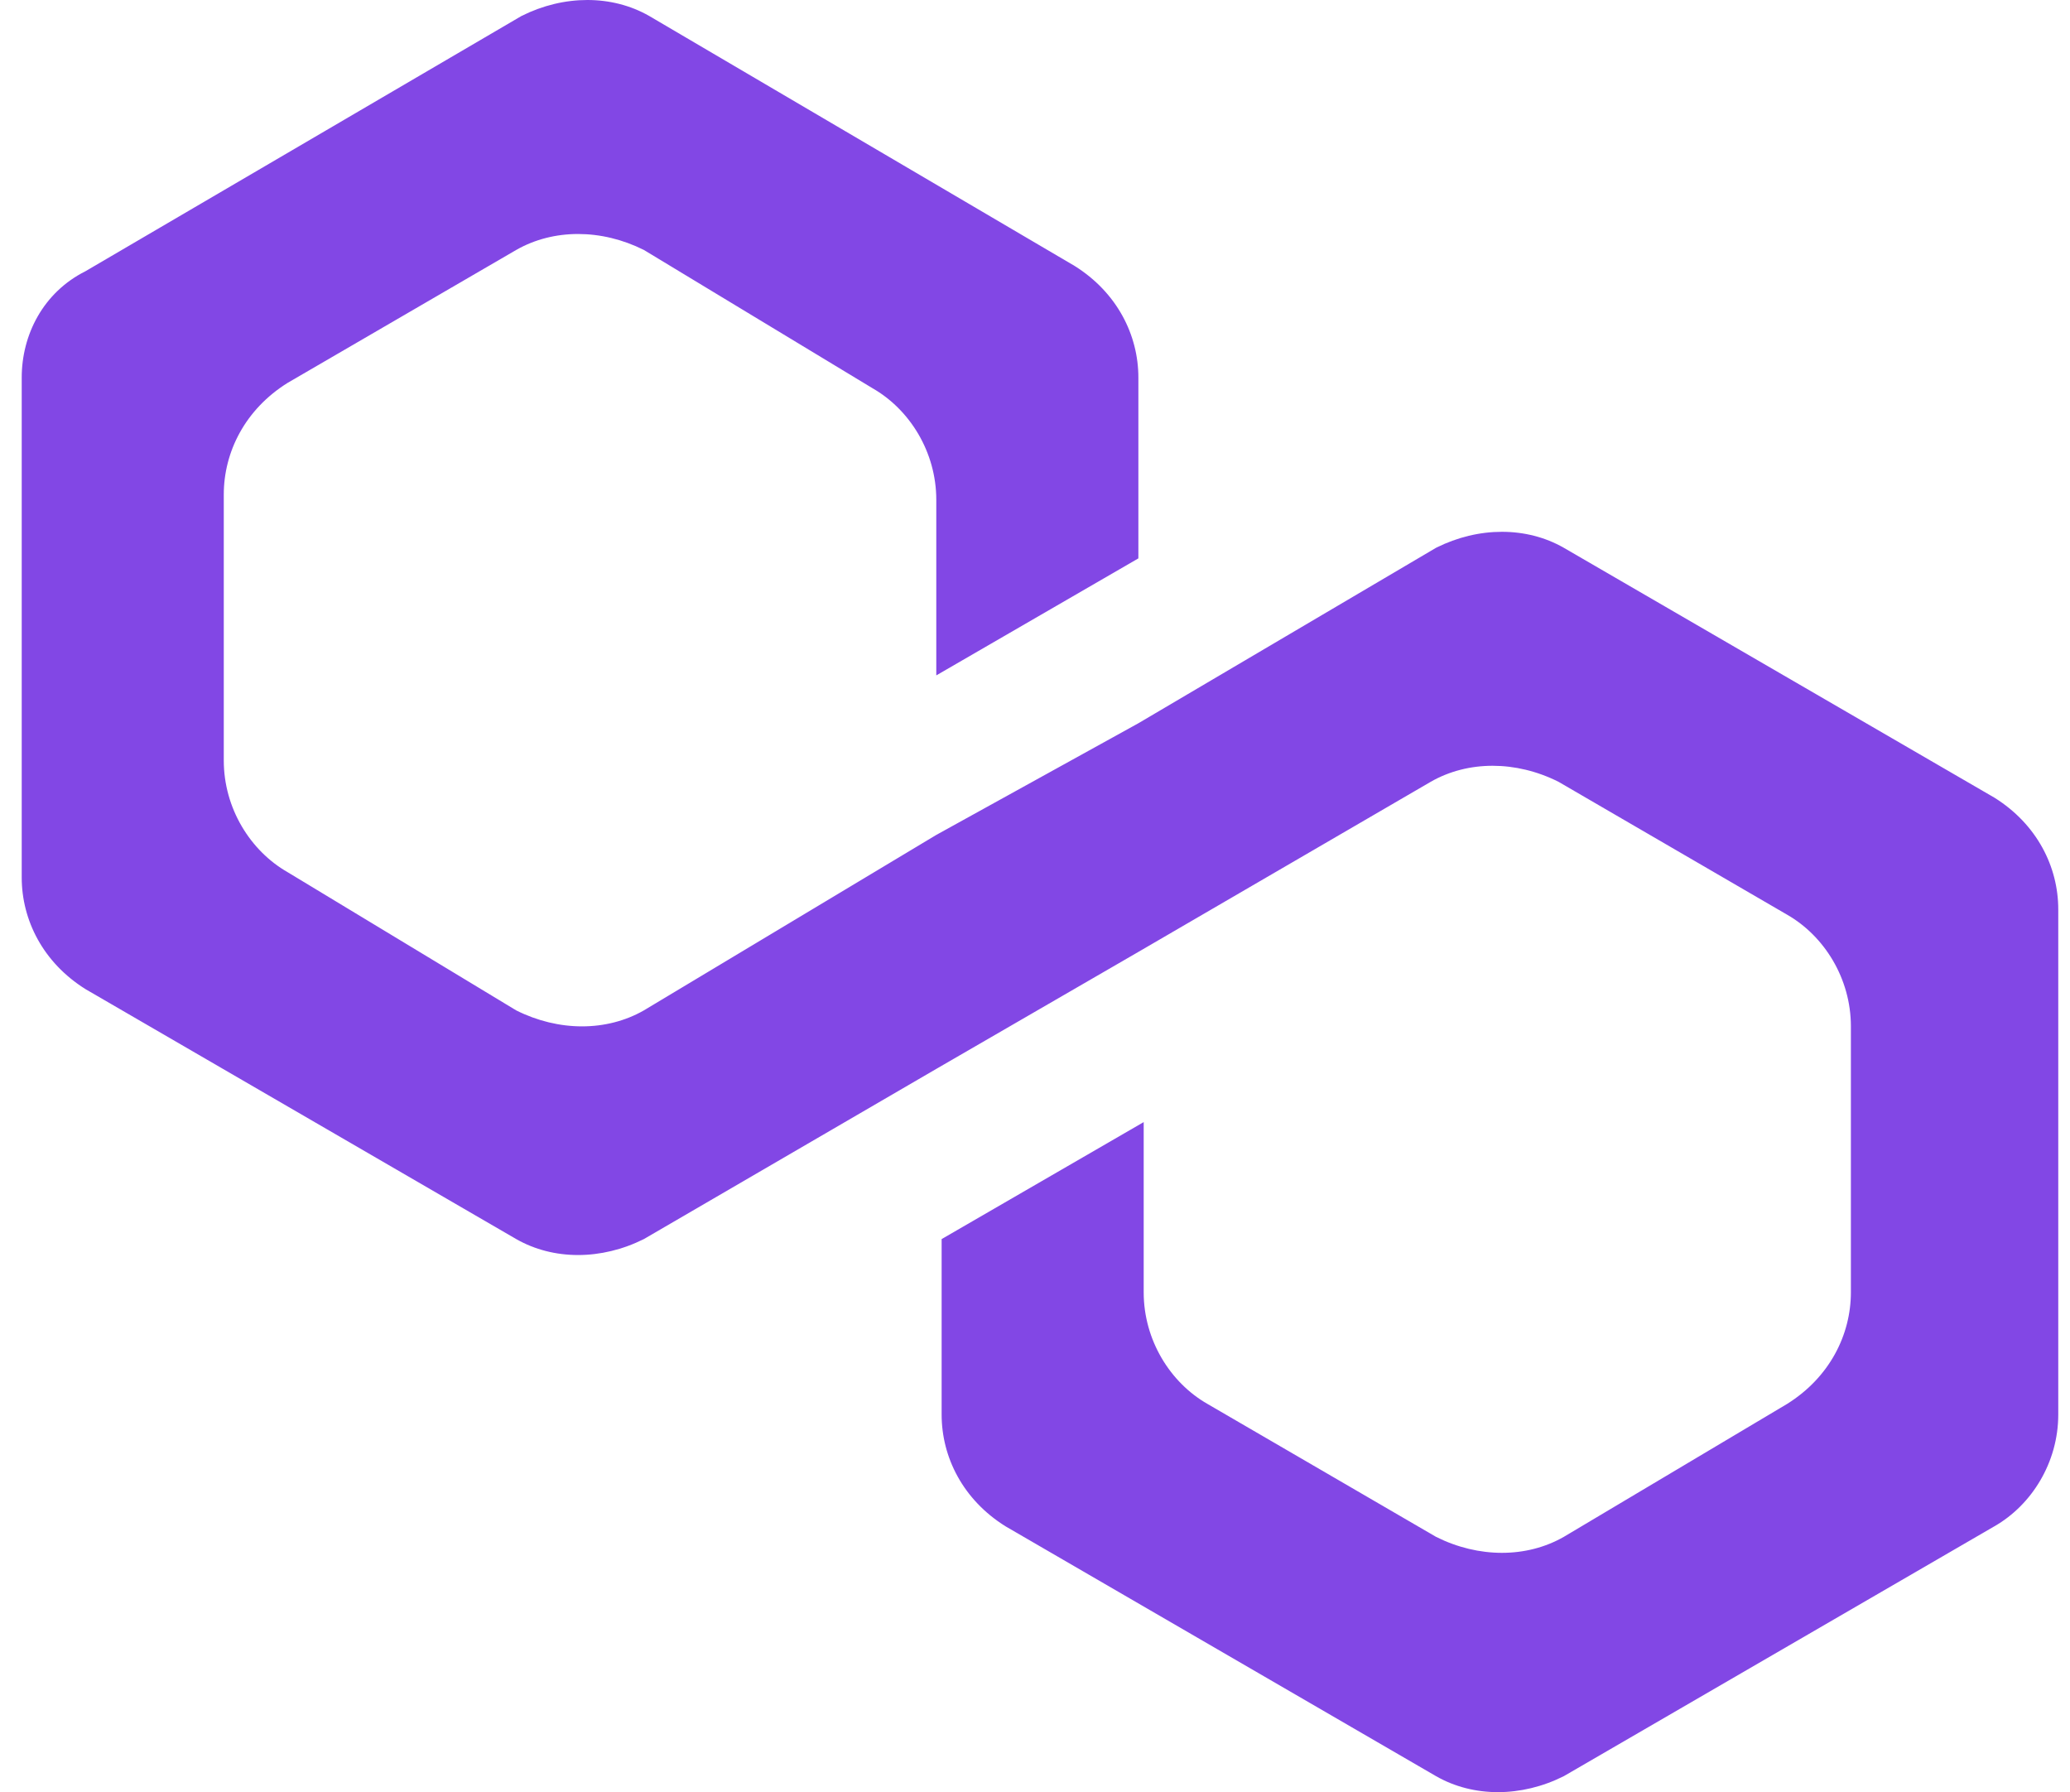 <svg xmlns="http://www.w3.org/2000/svg" width="67" height="58" viewBox="0 0 67 58" fill="none"><g clip-path="url(#clip0_953_1848)"><path d="M50.614 17.727C49.409 17.039 47.86 17.039 46.483 17.727L36.846 23.407L30.305 27.021L20.84 32.7C19.635 33.389 18.086 33.389 16.709 32.7L9.308 28.226C8.104 27.537 7.243 26.16 7.243 24.611V16.006C7.243 14.629 7.932 13.252 9.308 12.392L16.709 8.089C17.914 7.401 19.463 7.401 20.84 8.089L28.24 12.564C29.445 13.252 30.305 14.629 30.305 16.178V21.858L36.846 18.071V12.22C36.846 10.843 36.157 9.466 34.78 8.605L21.012 0.516C19.807 -0.172 18.258 -0.172 16.881 0.516L2.768 8.777C1.392 9.466 0.703 10.843 0.703 12.22V28.398C0.703 29.774 1.392 31.151 2.768 32.012L16.709 40.101C17.914 40.789 19.463 40.789 20.84 40.101L30.305 34.593L36.846 30.807L46.311 25.3C47.516 24.611 49.065 24.611 50.442 25.3L57.843 29.602C59.047 30.291 59.908 31.668 59.908 33.217V41.822C59.908 43.199 59.219 44.576 57.843 45.436L50.614 49.739C49.409 50.427 47.86 50.427 46.483 49.739L39.083 45.436C37.878 44.748 37.018 43.371 37.018 41.822V36.315L30.478 40.101V45.78C30.478 47.157 31.166 48.534 32.543 49.395L46.483 57.484C47.688 58.172 49.237 58.172 50.614 57.484L64.555 49.395C65.76 48.706 66.62 47.329 66.62 45.78V29.43C66.62 28.053 65.932 26.677 64.555 25.816L50.614 17.727Z" fill="#8247E5"></path></g><defs><clipPath id="clip0_953_1848"><rect width="65.917" height="58" fill="white" transform="translate(0.703)"></rect></clipPath></defs></svg>